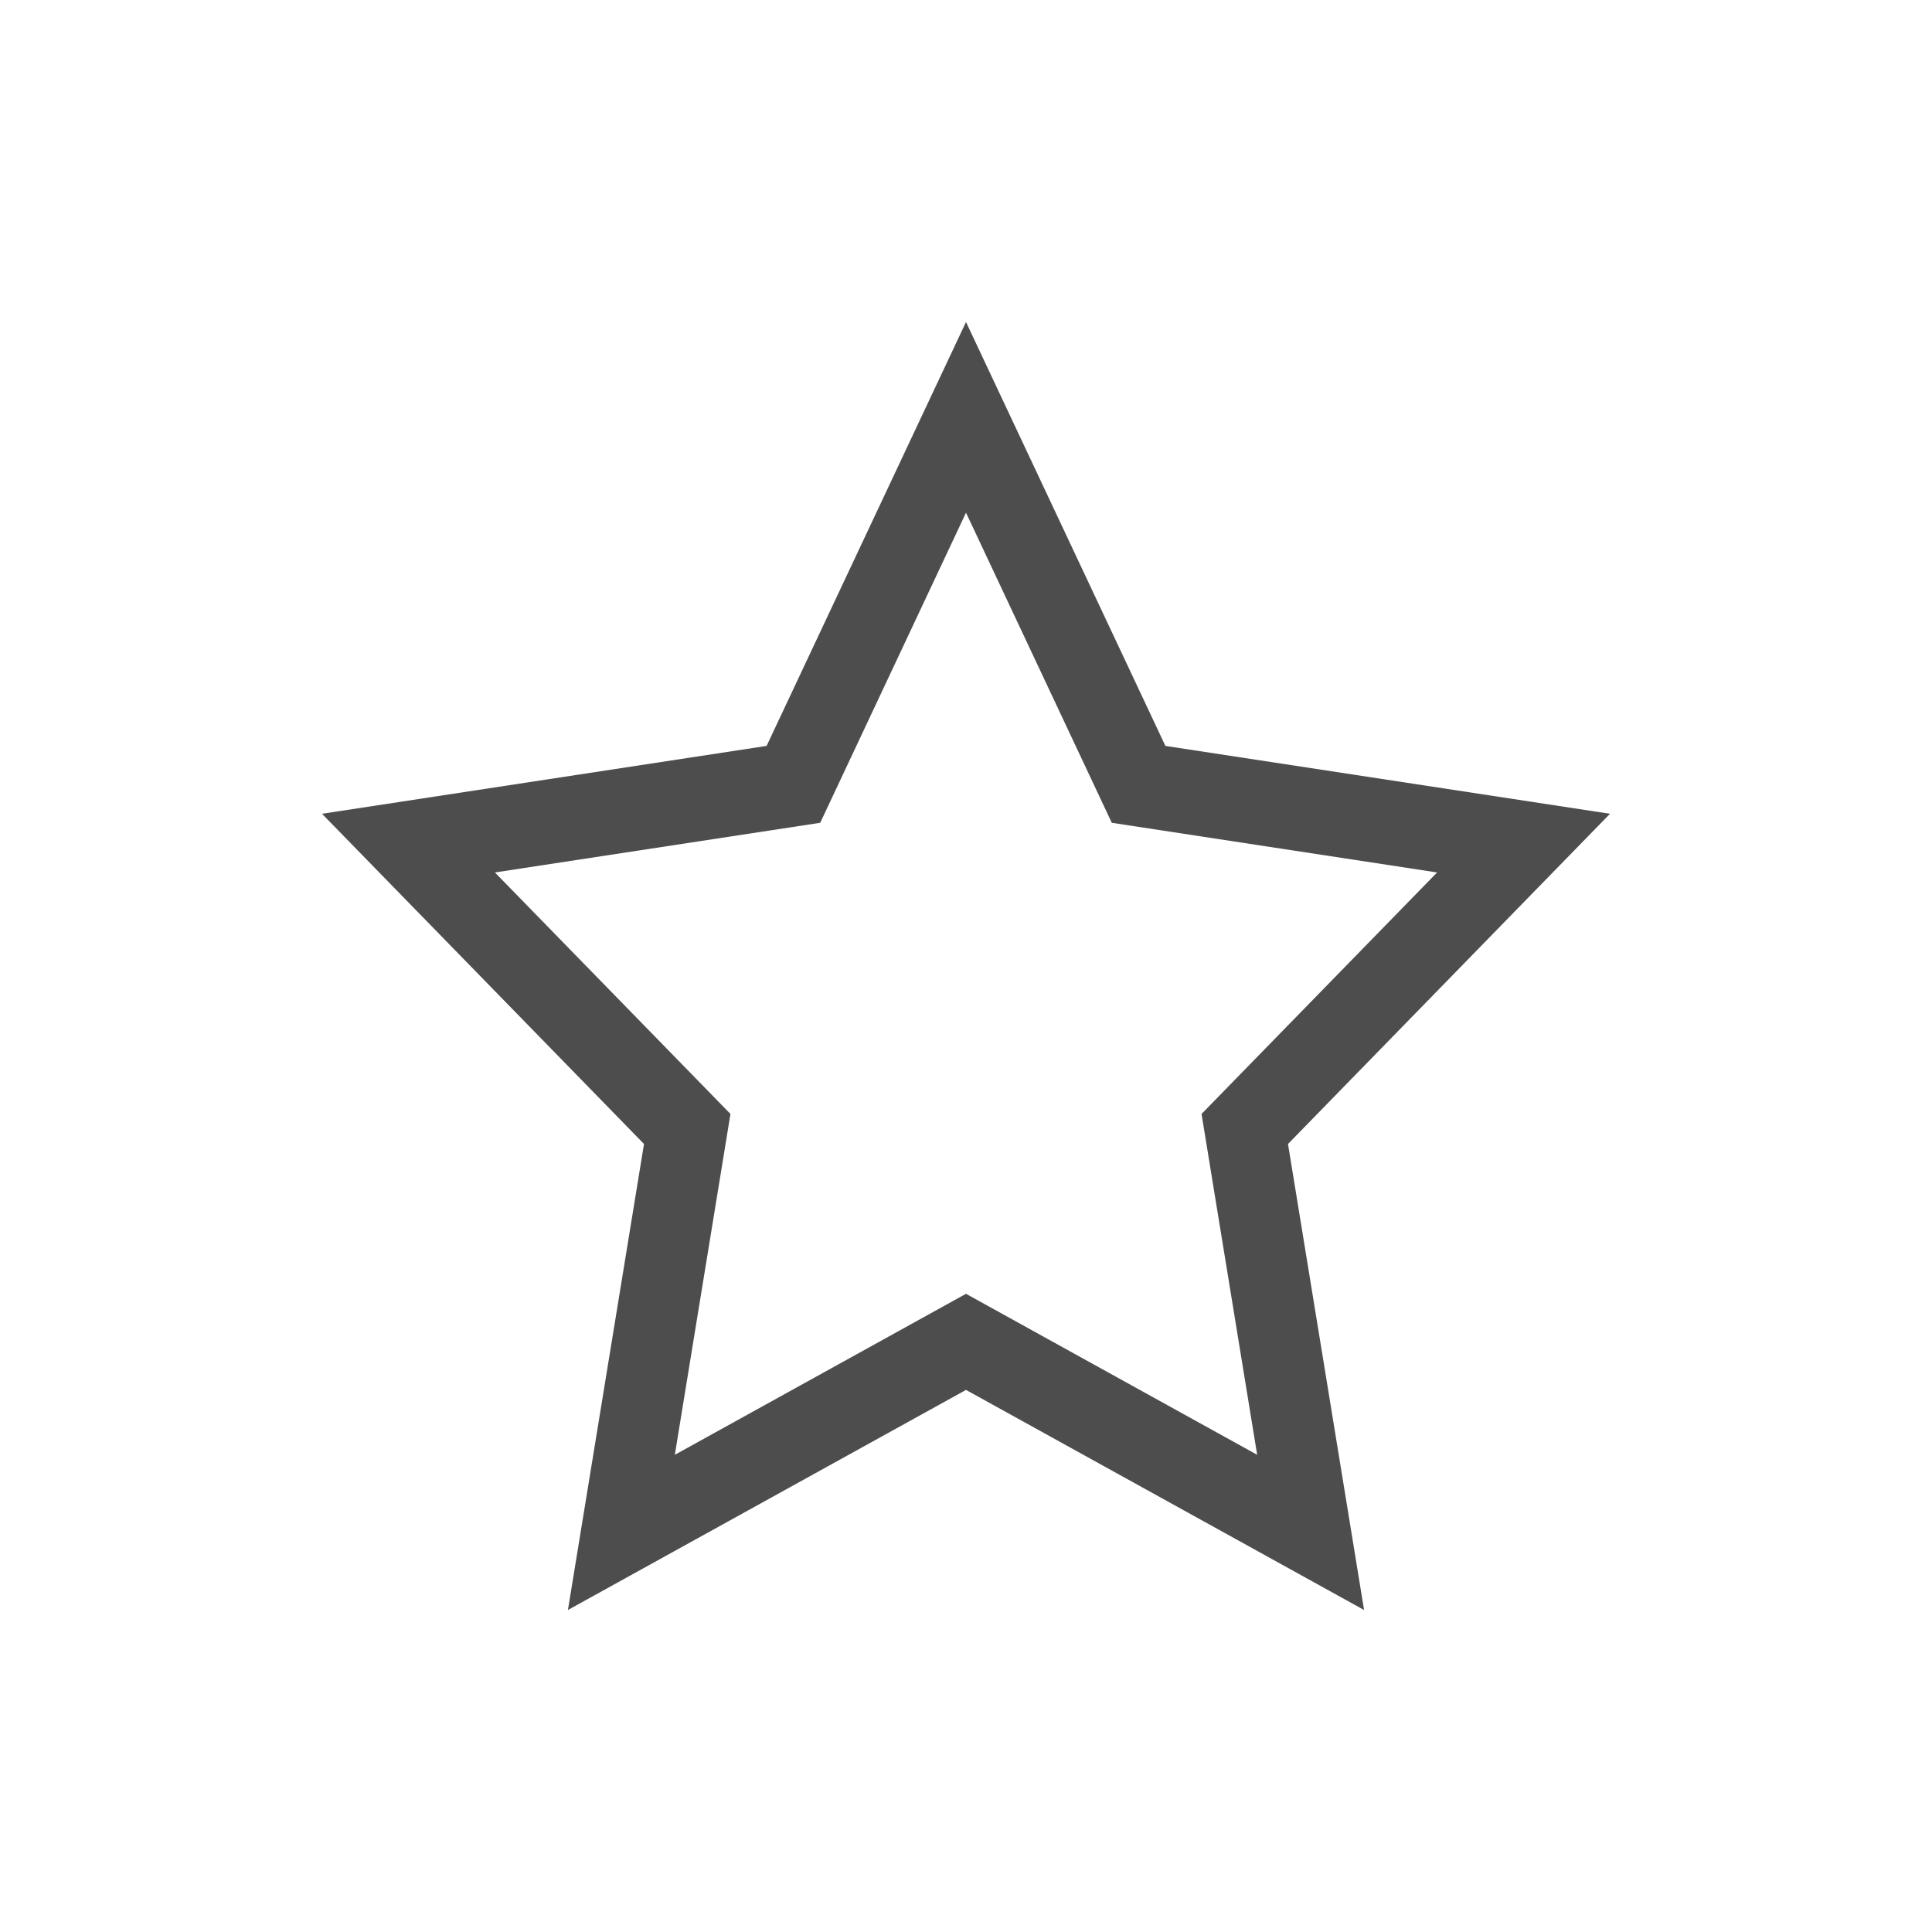 <?xml version="1.0" encoding="UTF-8" standalone="no"?>
<svg
   xmlns:dc="http://purl.org/dc/elements/1.1/"
   xmlns:cc="http://creativecommons.org/ns#"
   xmlns:rdf="http://www.w3.org/1999/02/22-rdf-syntax-ns#"
   xmlns:svg="http://www.w3.org/2000/svg"
   xmlns="http://www.w3.org/2000/svg"
   xmlns:sodipodi="http://sodipodi.sourceforge.net/DTD/sodipodi-0.dtd"
   xmlns:inkscape="http://www.inkscape.org/namespaces/inkscape"
   viewBox="0 0 24 24"
   id="svg2"
   version="1.1"
   inkscape:version="0.91 r13725"
   sodipodi:docname="kubeiconsunimportant24.svg"
   width="24"
   height="24">
  <sodipodi:namedview
     pagecolor="#66d8ff"
     bordercolor="#666666"
     borderopacity="1"
     objecttolerance="10"
     gridtolerance="10"
     guidetolerance="10"
     inkscape:pageopacity="0"
     inkscape:pageshadow="2"
     inkscape:window-width="2560"
     inkscape:window-height="1410"
     id="namedview8"
     showgrid="true"
     inkscape:snap-bbox="true"
     inkscape:bbox-nodes="true"
     inkscape:object-nodes="true"
     showguides="true"
     inkscape:guide-bbox="true"
     inkscape:zoom="4"
     inkscape:cx="-47.198773"
     inkscape:cy="20.798206"
     inkscape:window-x="0"
     inkscape:window-y="30"
     inkscape:window-maximized="1"
     inkscape:current-layer="svg2"
     inkscape:snap-global="true">
    <inkscape:grid
       type="xygrid"
       id="grid4138" />
    <sodipodi:guide
       position="12,24"
       orientation="1,0"
       id="guide4156" />
    <sodipodi:guide
       position="14,12"
       orientation="0,1"
       id="guide4198" />
  </sodipodi:namedview>
  <defs
     id="defs3051">
    <style
       type="text/css"
       id="current-color-scheme">
      .ColorScheme-Text {
        color:#4d4d4d;
      }
      </style>
    <style
       id="current-color-scheme-7"
       type="text/css">
      .ColorScheme-Text {
        color:#4d4d4d;
      }
      </style>
    <style
       id="current-color-scheme-3"
       type="text/css">
      .ColorScheme-Text {
        color:#4d4d4d;
      }
      </style>
    <style
       id="current-color-scheme-2"
       type="text/css">
      .ColorScheme-Text {
        color:#4d4d4d;
      }
      </style>
    <style
       id="current-color-scheme-27"
       type="text/css">
      .ColorScheme-Text {
        color:#4d4d4d;
      }
      </style>
  </defs>
  <path
     style="color:#4d4d4d;opacity:1;fill:#4d4d4d;fill-opacity:1;stroke:none"
     d="M 12,4 9.523,9.266 4,10.109 8,14.211 7.055,20 12,17.266 16.945,20 16,14.211 20,10.109 14.477,9.266 12,4 Z m 0,2.369 1.811,3.852 4.041,0.617 -2.926,3 0.691,4.234 -3.617,-2 -3.617,2 0.691,-4.234 -2.926,-3 4.041,-0.617 L 12,6.369 Z"
     id="path4377-5"
     inkscape:connector-curvature="0" />
</svg>

